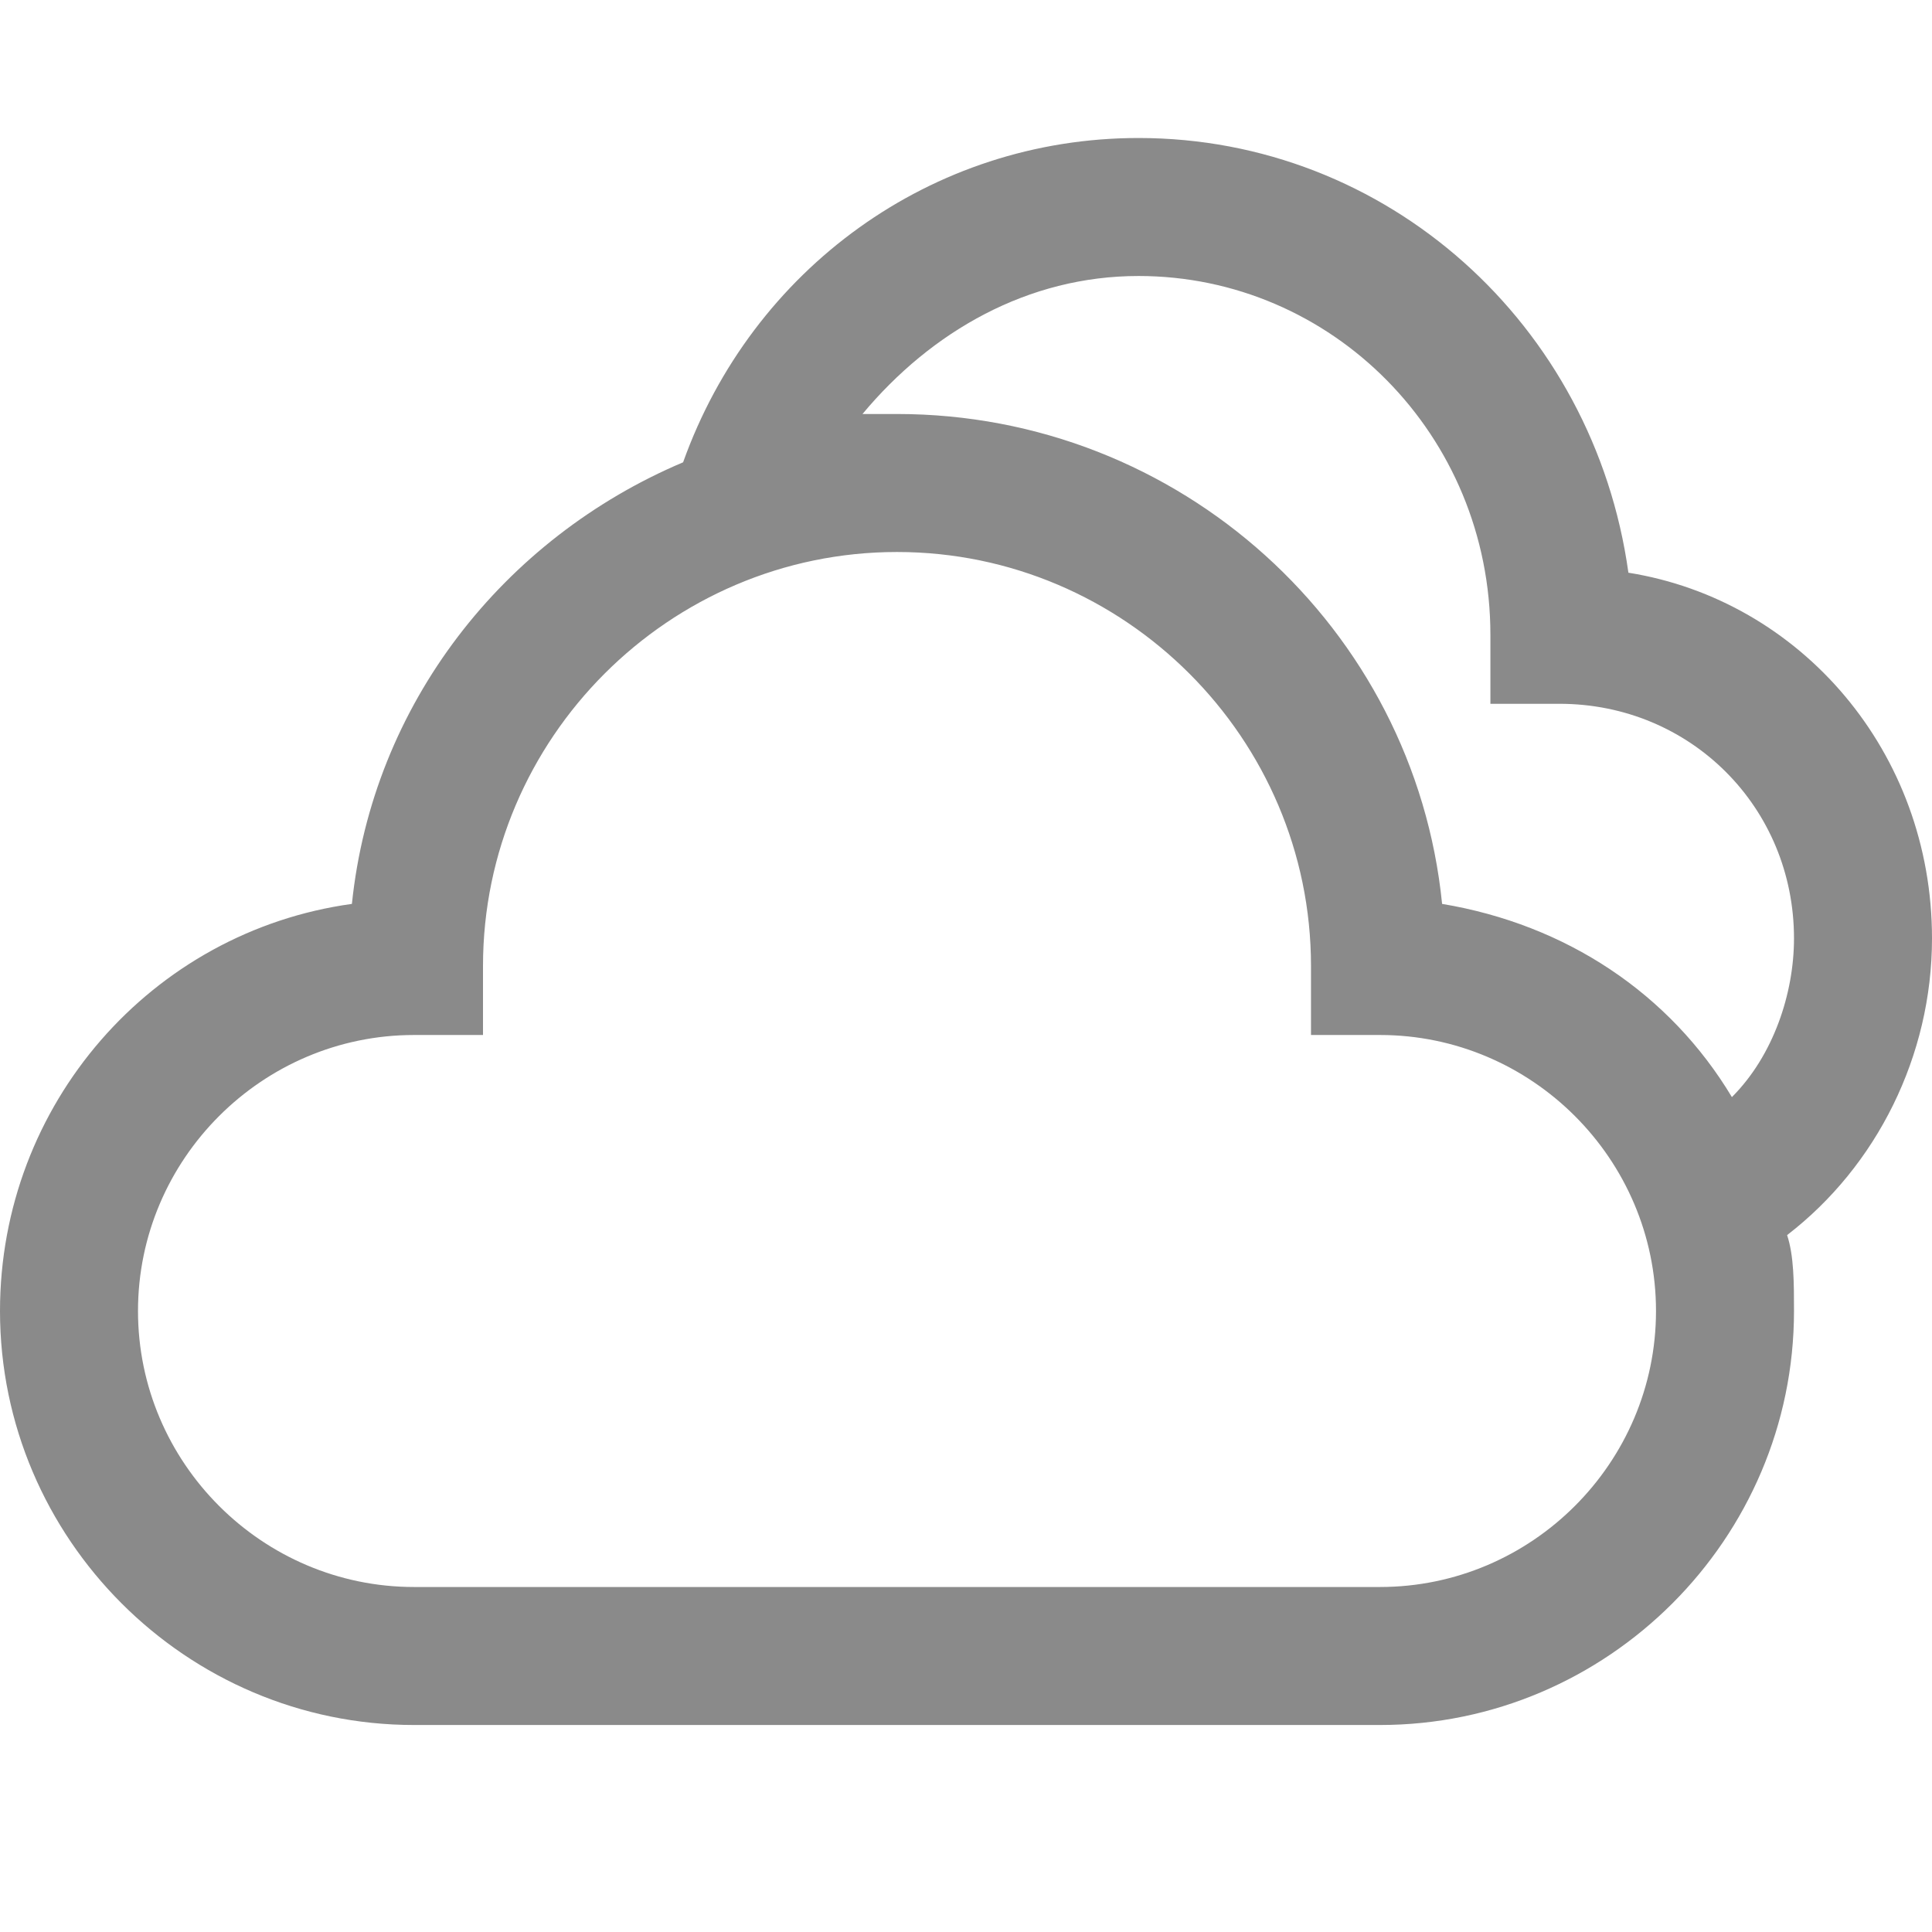 <?xml version="1.0" standalone="no"?><!DOCTYPE svg PUBLIC "-//W3C//DTD SVG 1.1//EN" "http://www.w3.org/Graphics/SVG/1.1/DTD/svg11.dtd"><svg class="icon" width="200px" height="200.00px" viewBox="0 0 1024 1024" version="1.1" xmlns="http://www.w3.org/2000/svg"><path fill="#8a8a8a" d="M1024 497.371c0-98.743-69.486-179.2-160.914-193.829-18.286-131.657-128-230.4-259.657-230.4-109.714 0-204.8 69.486-241.371 171.886-95.086 40.229-164.571 128-175.543 234.057C80.457 493.714 0 585.143 0 694.857c0 120.686 98.743 219.429 219.429 219.429h512c120.686 0 219.429-98.743 219.429-219.429 0-14.629 0-29.257-3.657-40.229 47.543-36.571 76.8-95.086 76.8-157.257zM731.429 841.143H219.429c-80.457 0-146.286-65.829-146.286-146.286s65.829-146.286 146.286-146.286h36.571v-36.571c0-120.686 98.743-219.429 219.429-219.429s219.429 98.743 219.429 219.429v36.571h36.571c80.457 0 146.286 65.829 146.286 146.286s-65.829 146.286-146.286 146.286z m186.514-259.657c-32.914-54.857-87.771-91.429-153.6-102.4-14.629-146.286-138.971-259.657-288.914-259.657h-18.286c36.571-43.886 87.771-73.143 146.286-73.143 102.4 0 186.514 84.114 186.514 190.171v36.571h36.571c69.486 0 124.343 54.857 124.343 124.343 0 29.257-10.971 62.171-32.914 84.114z" /></svg>